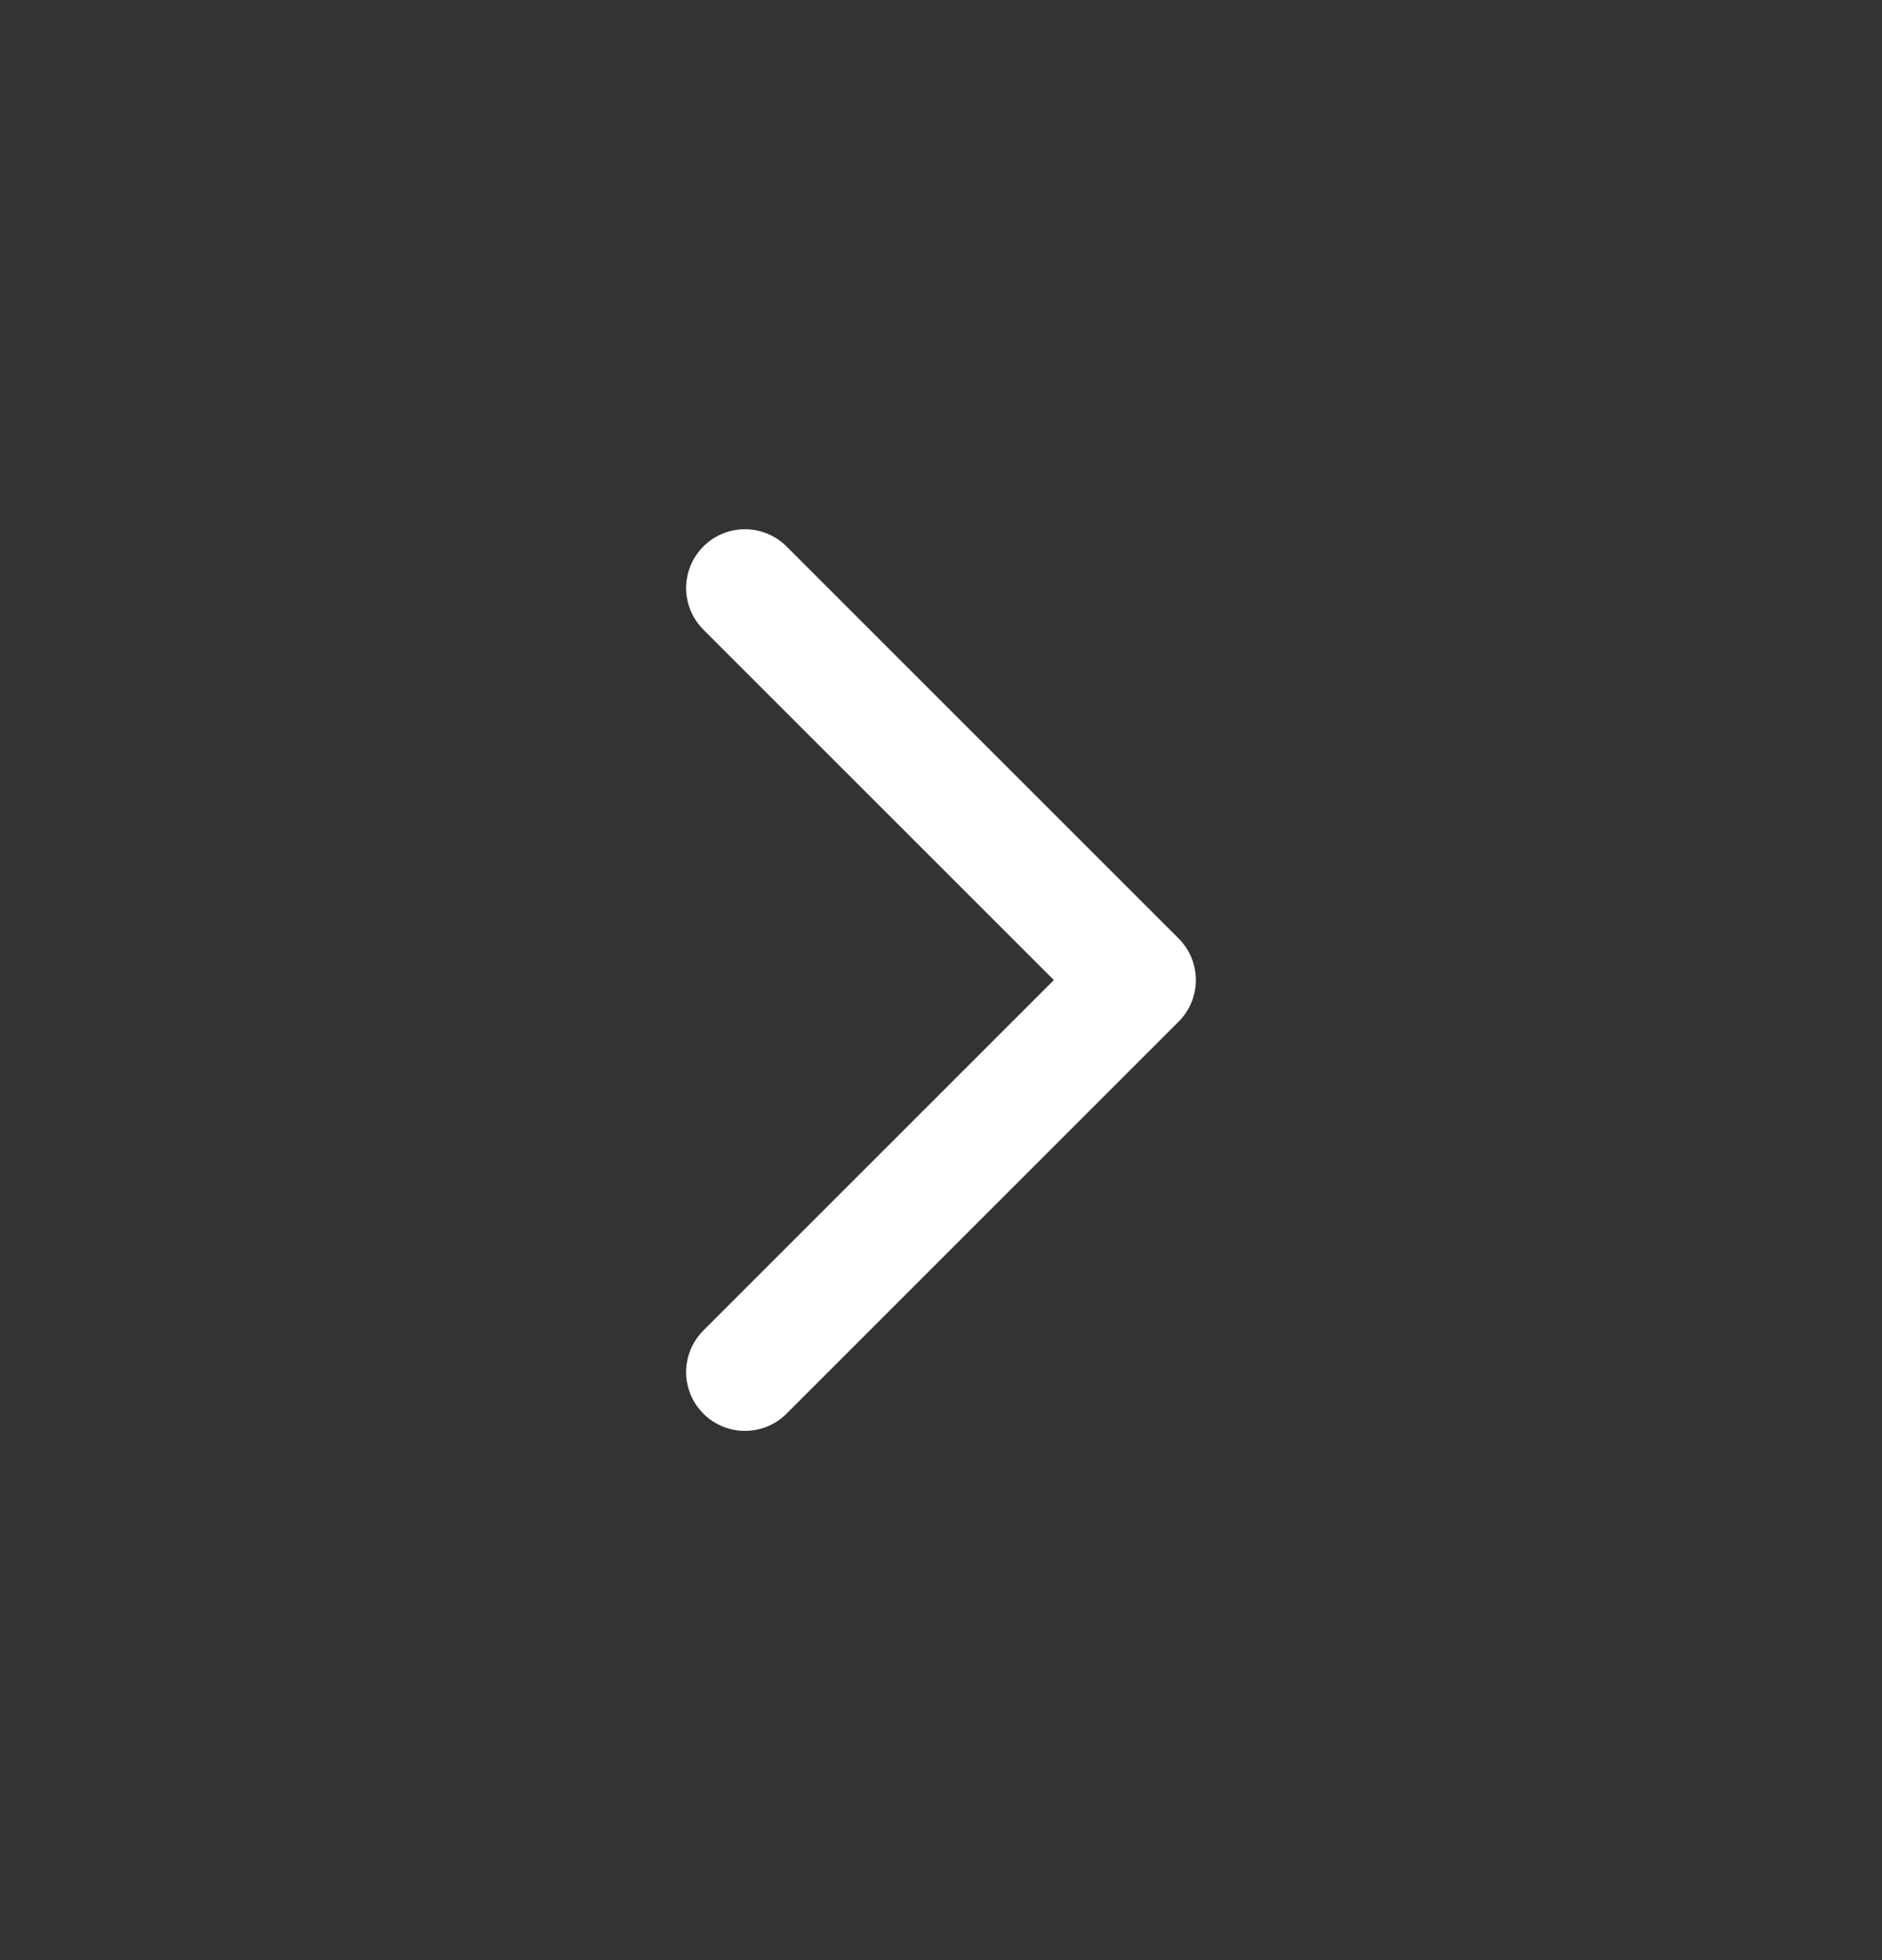 <svg width="24" height="25" viewBox="0 0 24 25" fill="none" xmlns="http://www.w3.org/2000/svg">
<rect x="0" y="0" width="24" height="25" fill="#333333" stroke="none"/>
<path d="M9.5 7.5L14.5 12.5L9.5 17.5" stroke="white" stroke-width="1.5" stroke-linecap="round" stroke-linejoin="round"/>
</svg>
